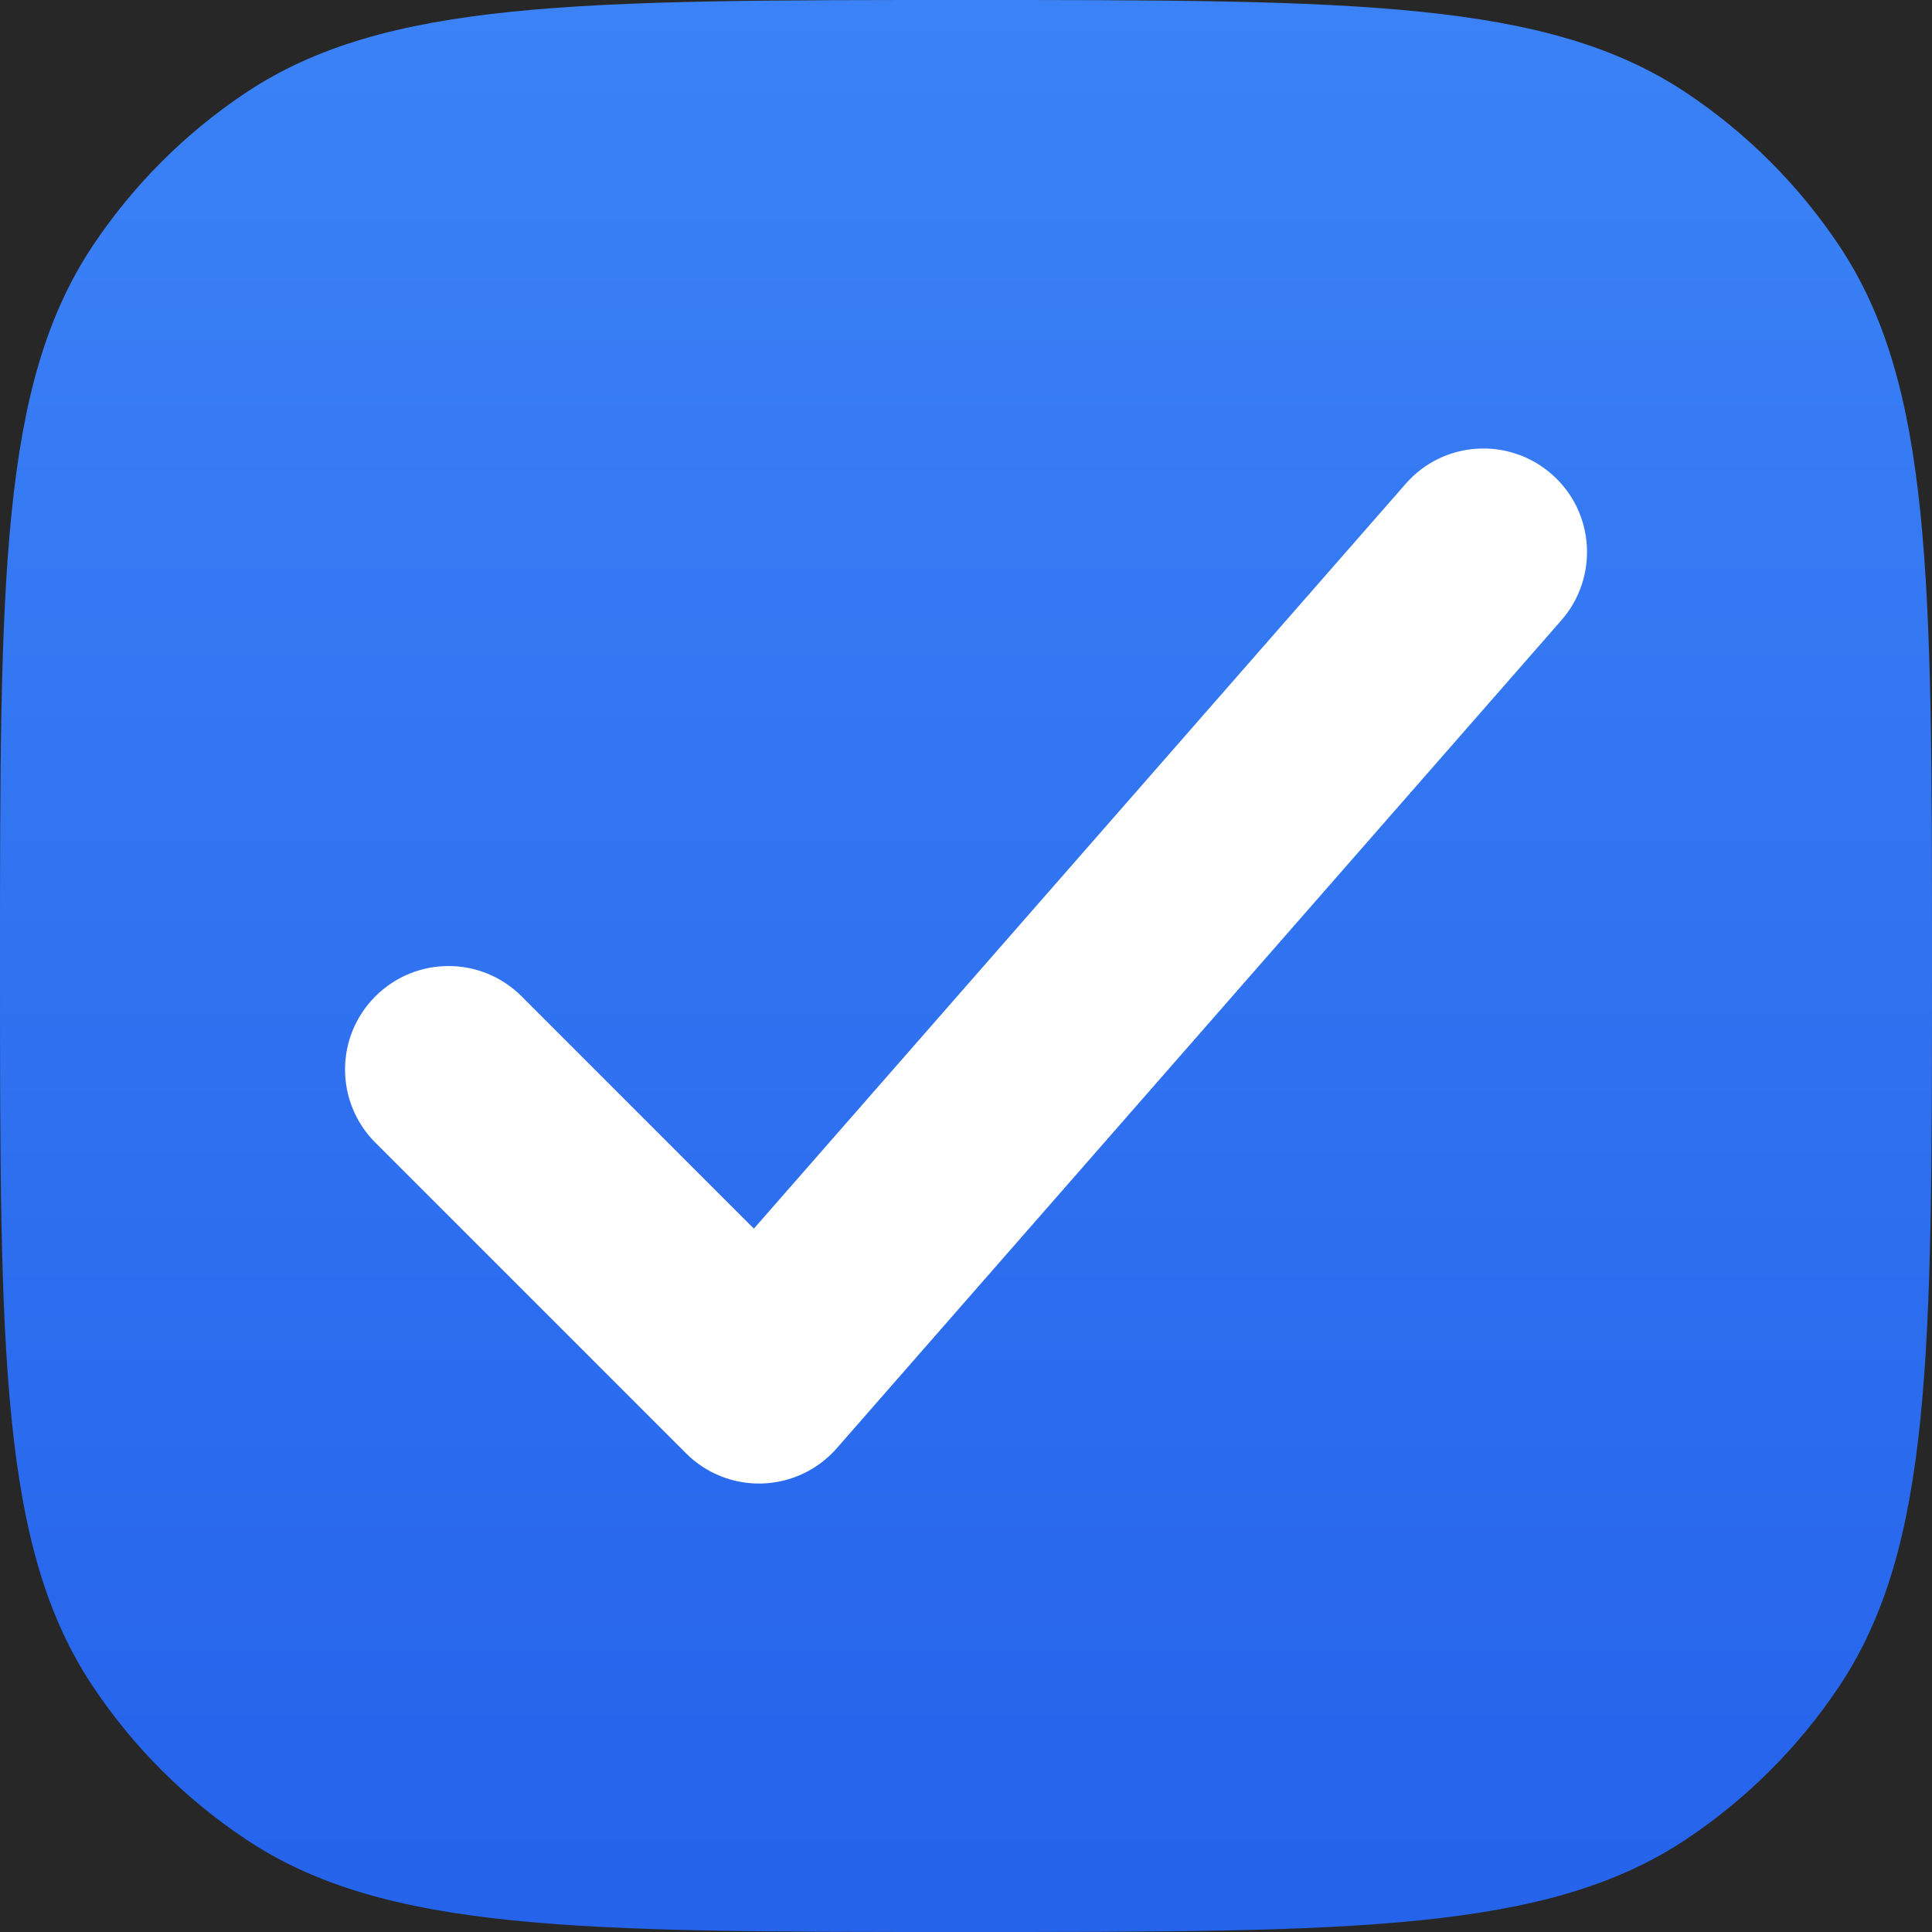 <svg width="14" height="14" viewBox="0 0 14 14" fill="none" xmlns="http://www.w3.org/2000/svg">
<rect width="14" height="14" fill="#272727"/>
<rect x="-24.5" y="-57.5" width="63" height="93" rx="4.5" stroke="#9747FF" stroke-dasharray="10 5"/>
<g clip-path="url(#clip0_4_156)">
<path d="M0 7C0 4.191 0 2.787 0.674 1.778C0.966 1.341 1.341 0.966 1.778 0.674C2.787 0 4.191 0 7 0V0C9.809 0 11.213 0 12.222 0.674C12.659 0.966 13.034 1.341 13.326 1.778C14 2.787 14 4.191 14 7V7C14 9.809 14 11.213 13.326 12.222C13.034 12.659 12.659 13.034 12.222 13.326C11.213 14 9.809 14 7 14V14C4.191 14 2.787 14 1.778 13.326C1.341 13.034 0.966 12.659 0.674 12.222C0 11.213 0 9.809 0 7V7Z" fill="url(#paint0_linear_4_156)"/>
<path fill-rule="evenodd" clip-rule="evenodd" d="M11.244 3.436C11.556 3.708 11.587 4.182 11.315 4.494L6.064 10.494C5.928 10.65 5.732 10.743 5.525 10.75C5.317 10.757 5.116 10.677 4.97 10.53L2.72 8.28C2.427 7.987 2.427 7.513 2.72 7.22C3.013 6.927 3.487 6.927 3.78 7.22L5.463 8.903L10.186 3.506C10.458 3.194 10.932 3.163 11.244 3.436Z" fill="white"/>
</g>
<defs>
<linearGradient id="paint0_linear_4_156" x1="7" y1="0" x2="7" y2="14" gradientUnits="userSpaceOnUse">
<stop stop-color="#3B82F6"/>
<stop offset="1" stop-color="#2563EB"/>
</linearGradient>
<clipPath id="clip0_4_156">
<path d="M0 7C0 4.191 0 2.787 0.674 1.778C0.966 1.341 1.341 0.966 1.778 0.674C2.787 0 4.191 0 7 0V0C9.809 0 11.213 0 12.222 0.674C12.659 0.966 13.034 1.341 13.326 1.778C14 2.787 14 4.191 14 7V7C14 9.809 14 11.213 13.326 12.222C13.034 12.659 12.659 13.034 12.222 13.326C11.213 14 9.809 14 7 14V14C4.191 14 2.787 14 1.778 13.326C1.341 13.034 0.966 12.659 0.674 12.222C0 11.213 0 9.809 0 7V7Z" fill="white"/>
</clipPath>
</defs>
</svg>

